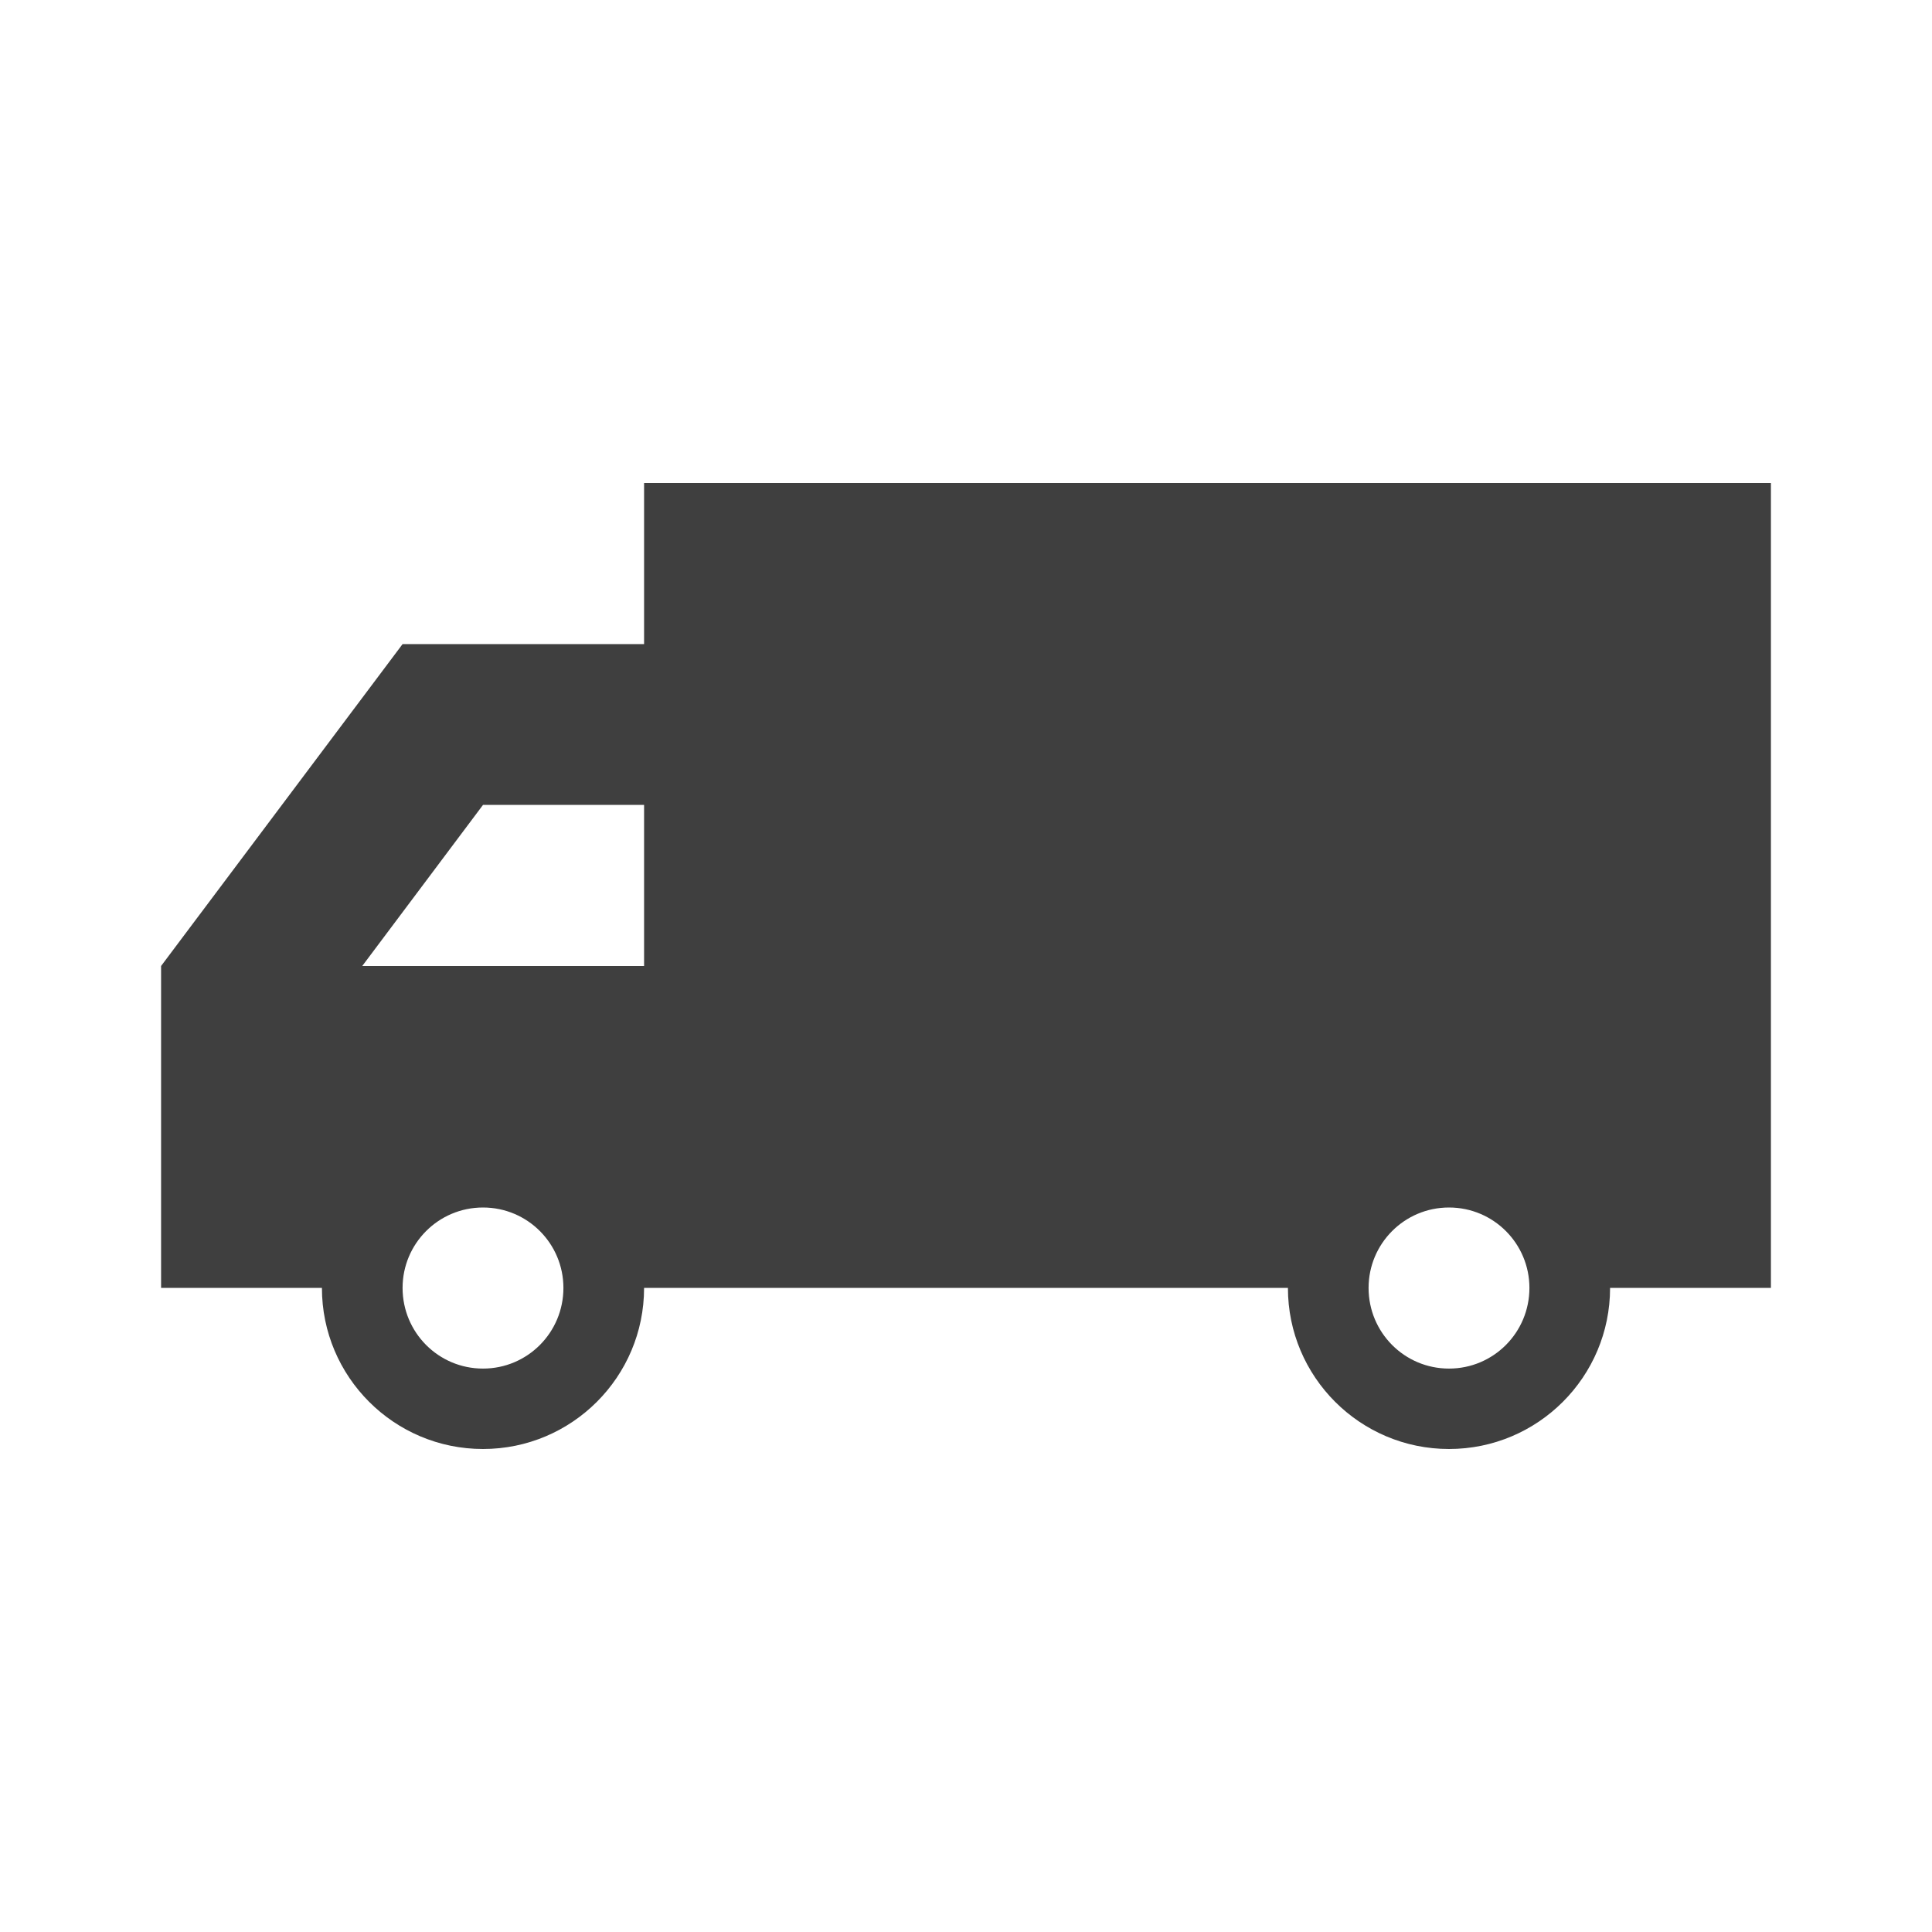 <?xml version="1.0" encoding="UTF-8"?>
<svg xmlns="http://www.w3.org/2000/svg" xmlns:xlink="http://www.w3.org/1999/xlink" width="32" height="32" viewBox="0 0 32 32">
<path fill-rule="evenodd" fill="rgb(24.706%, 24.706%, 24.706%)" fill-opacity="1" d="M 10.668 8 L 29.332 8 L 29.332 21.332 L 26.668 21.332 C 26.668 22.805 25.473 24 24 24 C 22.527 24 21.332 22.805 21.332 21.332 L 10.668 21.332 C 10.668 22.805 9.473 24 8 24 C 6.527 24 5.332 22.805 5.332 21.332 L 2.668 21.332 L 2.668 16 L 6.668 10.668 L 10.668 10.668 Z M 6 16 L 10.668 16 L 10.668 13.332 L 8 13.332 Z M 22.668 21.332 C 22.668 22.07 23.262 22.668 24 22.668 C 24.738 22.668 25.332 22.07 25.332 21.332 C 25.332 20.598 24.738 20 24 20 C 23.262 20 22.668 20.598 22.668 21.332 Z M 6.668 21.332 C 6.668 22.07 7.262 22.668 8 22.668 C 8.738 22.668 9.332 22.07 9.332 21.332 C 9.332 20.598 8.738 20 8 20 C 7.262 20 6.668 20.598 6.668 21.332 Z M 6.668 21.332 "/>
</svg>
